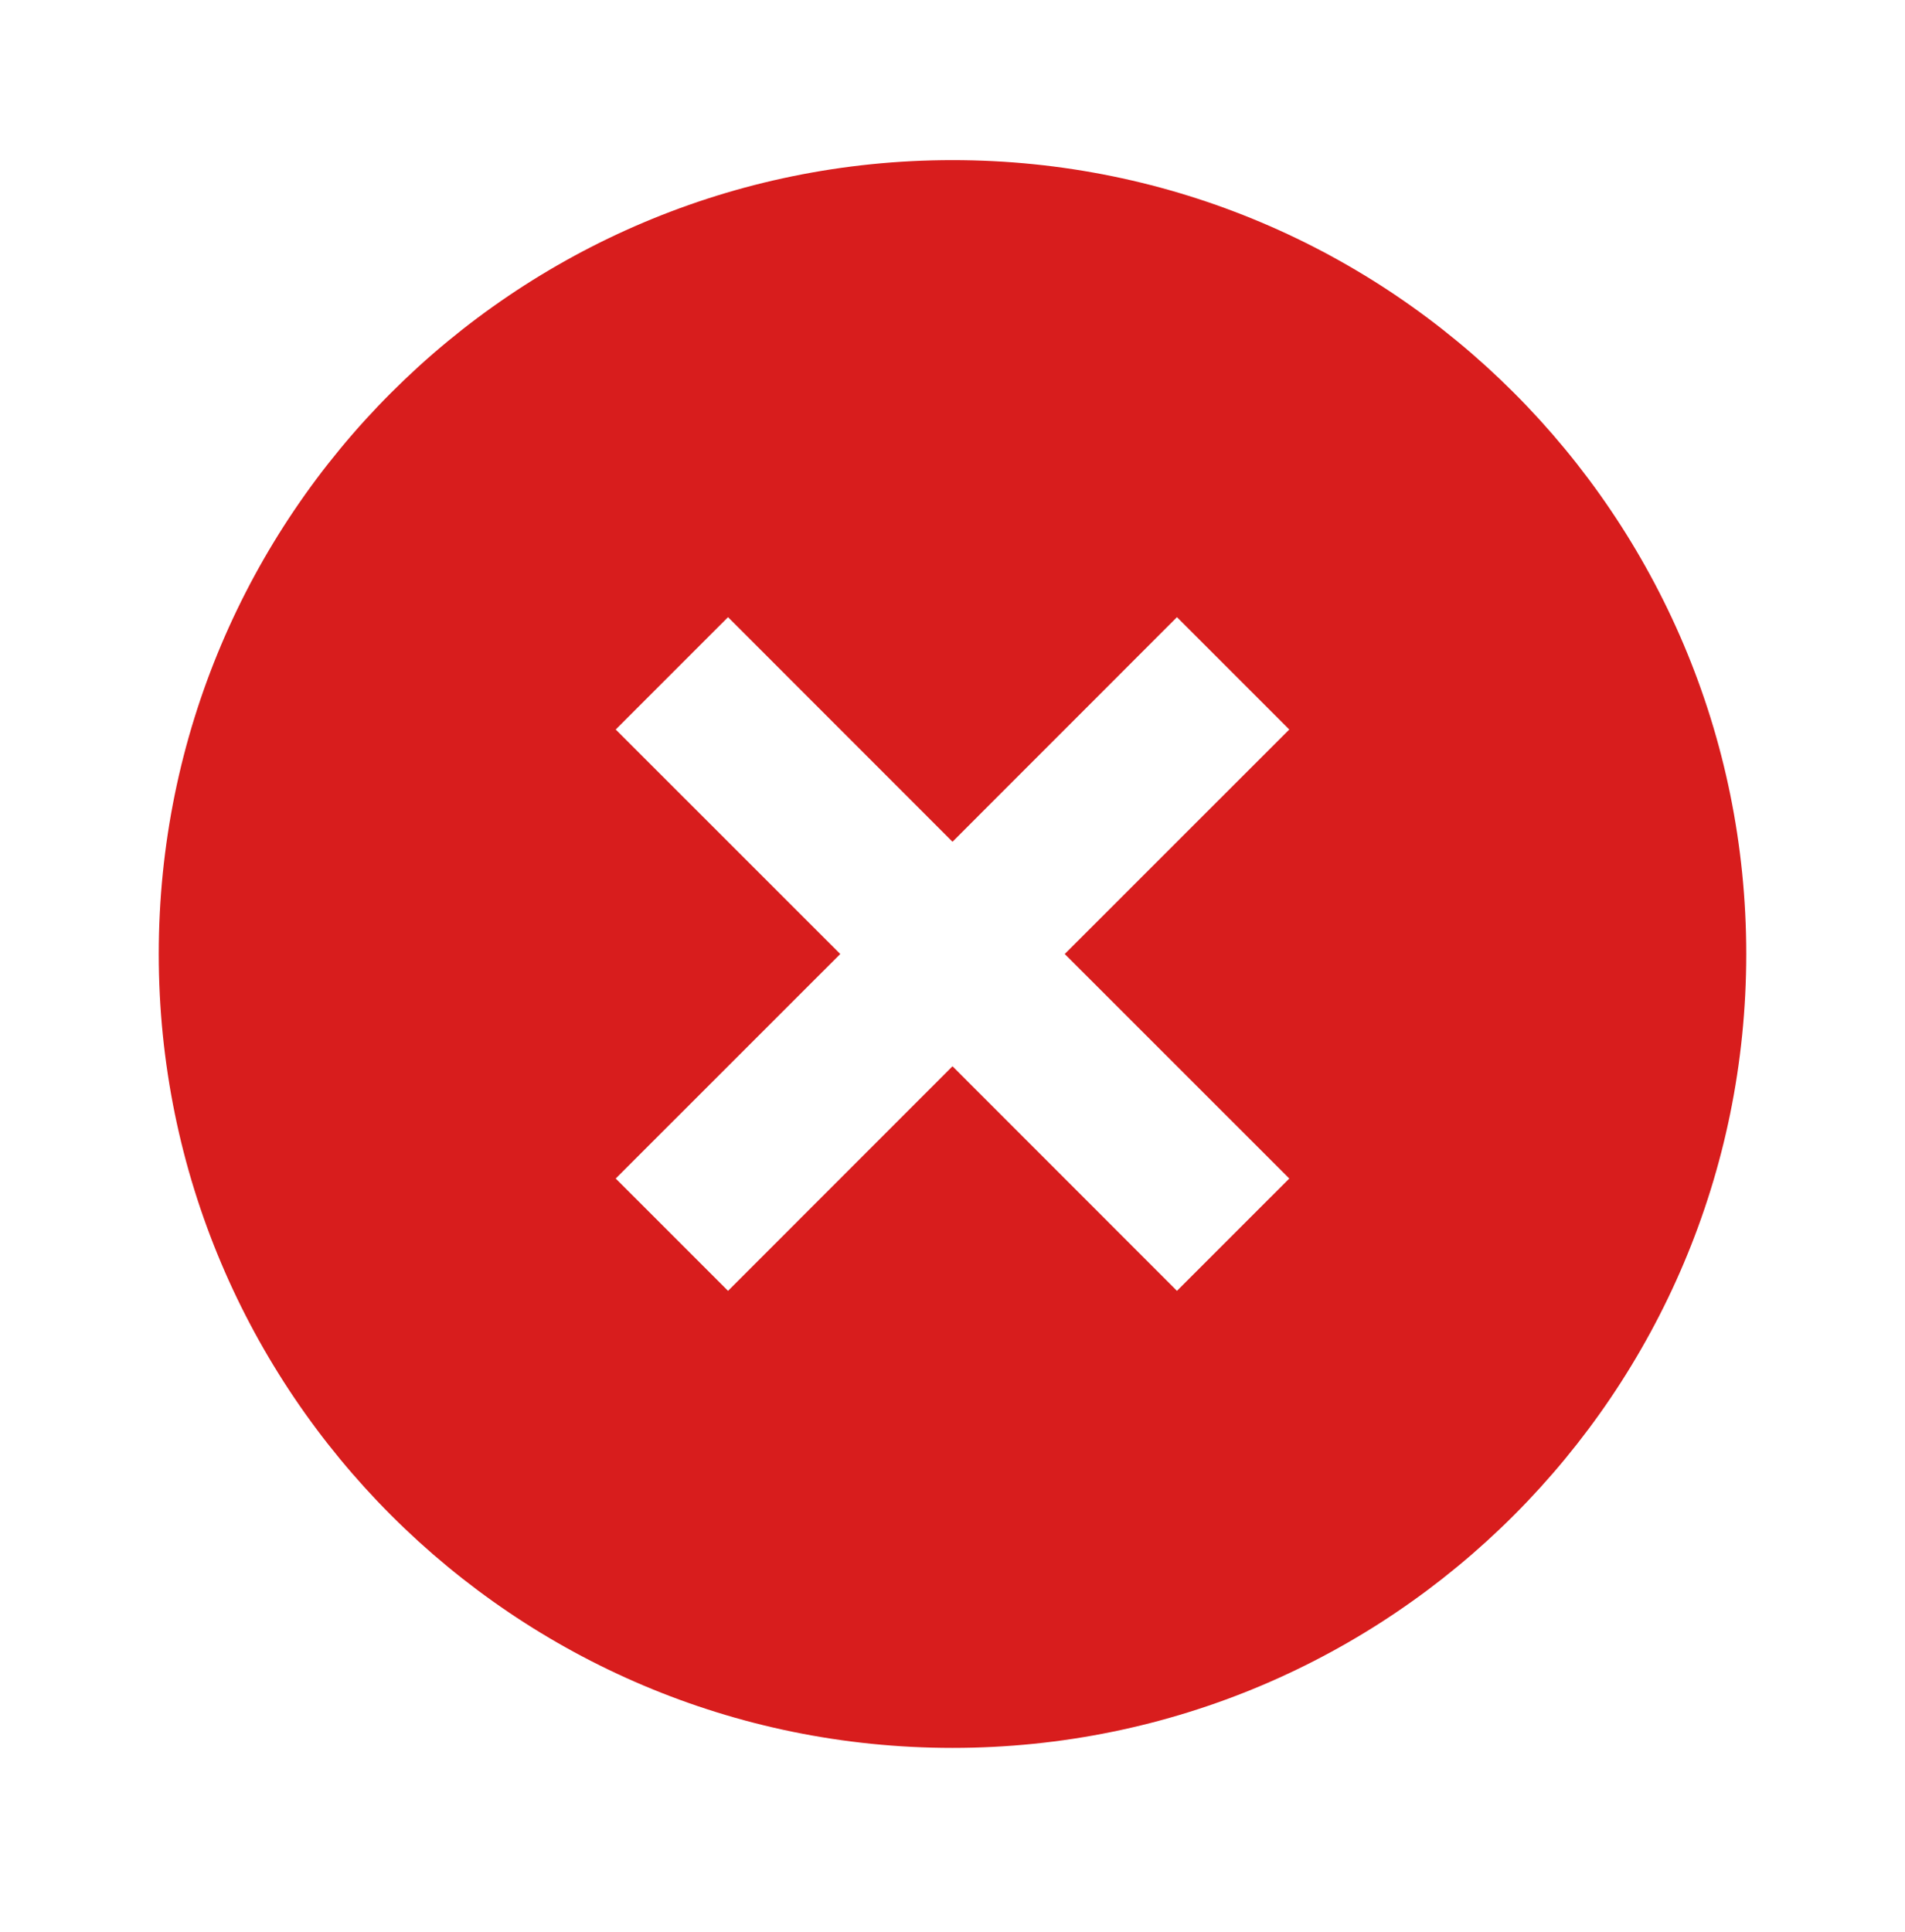 <svg width="72" height="73" viewBox="0 0 72 73" fill="none" xmlns="http://www.w3.org/2000/svg">
<path d="M36 66.051C19.431 66.051 6 52.62 6 36.051C6 19.482 19.431 6.051 36 6.051C52.569 6.051 66 19.482 66 36.051C66 52.62 52.569 66.051 36 66.051ZM36 31.809L27.516 23.322L23.271 27.567L31.758 36.051L23.271 44.535L27.516 48.78L36 40.293L44.484 48.78L48.729 44.535L40.242 36.051L48.729 27.567L44.484 23.322L36 31.809Z" fill="#D81D1D"/>
</svg>
